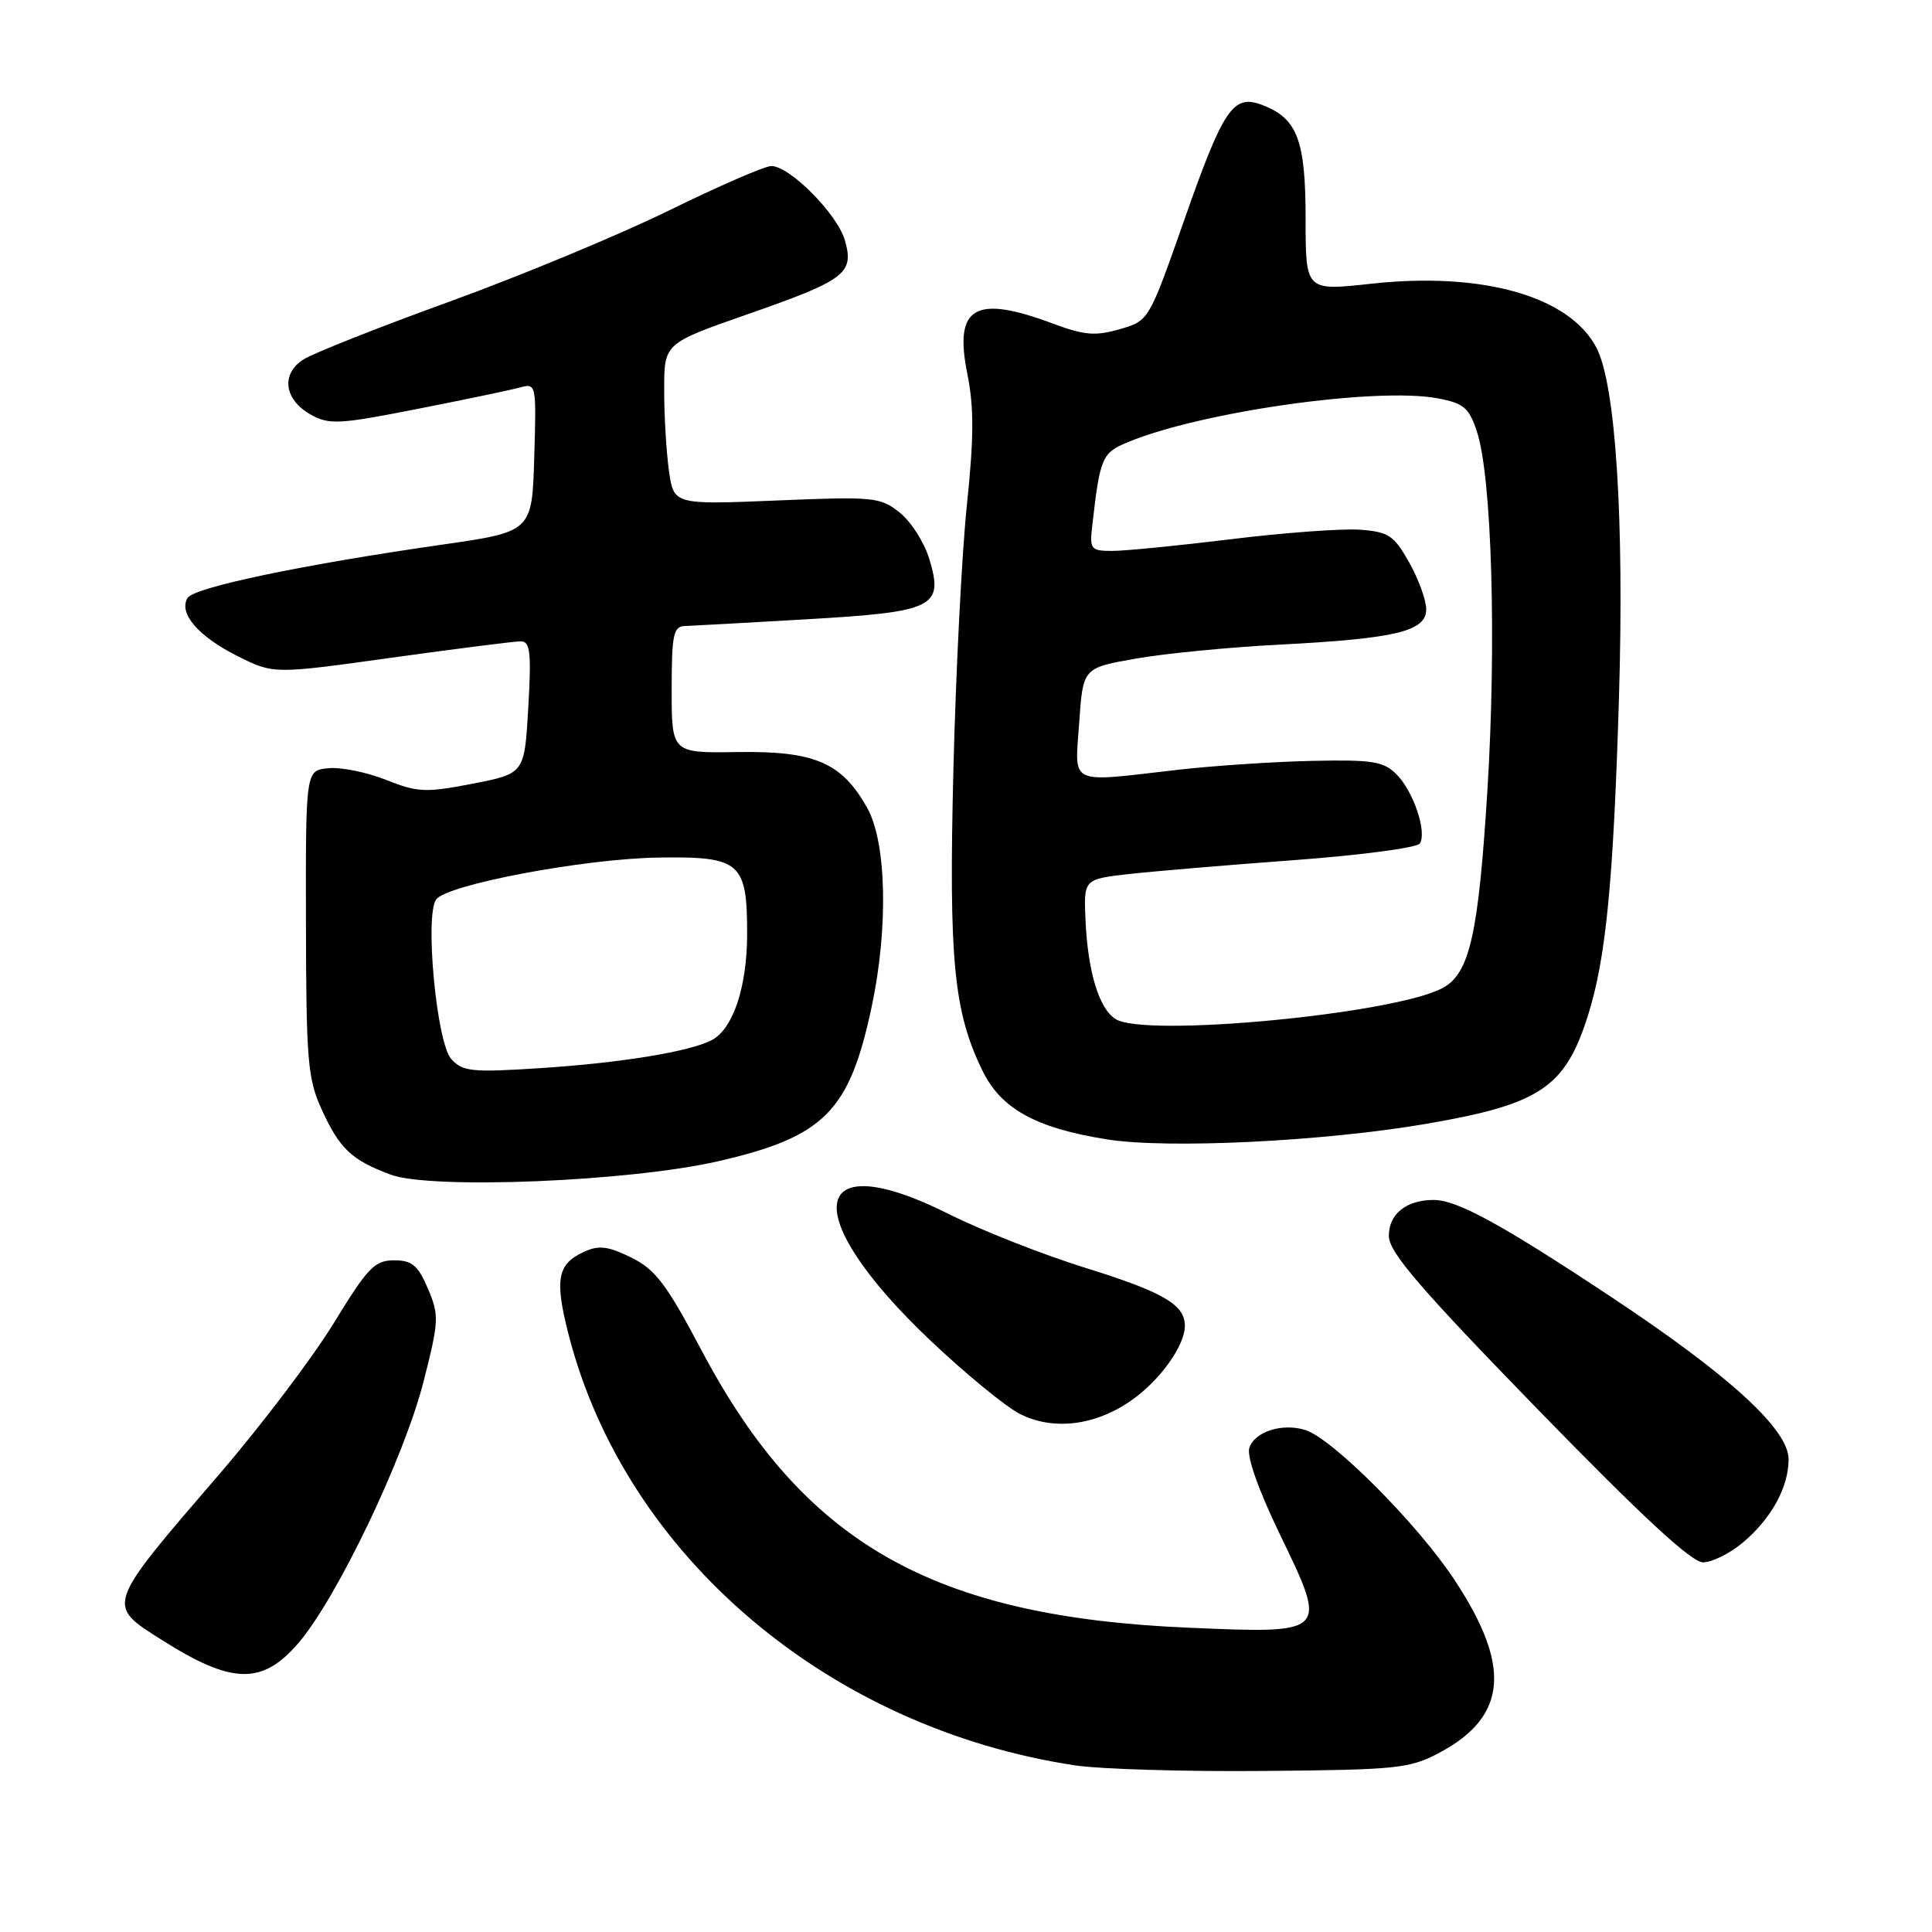 <?xml version="1.0" encoding="UTF-8" standalone="no"?>
<!DOCTYPE svg PUBLIC "-//W3C//DTD SVG 1.1//EN" "http://www.w3.org/Graphics/SVG/1.1/DTD/svg11.dtd" >
<svg xmlns="http://www.w3.org/2000/svg" xmlns:xlink="http://www.w3.org/1999/xlink" version="1.1" viewBox="0 0 256 256">
 <g >
 <path fill="currentColor"
d=" M 190.74 232.24 C 199.76 227.42 200.31 220.74 192.63 209.20 C 187.74 201.83 176.56 190.63 172.98 189.49 C 169.92 188.52 166.23 189.70 165.54 191.86 C 165.18 193.00 166.77 197.48 169.61 203.35 C 175.97 216.50 176.00 216.47 157.51 215.68 C 123.58 214.24 106.49 204.52 92.97 178.95 C 88.31 170.14 86.85 168.21 83.64 166.63 C 80.58 165.12 79.35 164.97 77.39 165.87 C 73.84 167.49 73.46 169.52 75.36 176.91 C 82.89 206.15 109.81 229.01 142.50 233.93 C 145.80 234.42 157.05 234.76 167.50 234.66 C 185.15 234.51 186.80 234.34 190.74 232.24 Z  M 39.51 217.75 C 44.62 211.82 53.56 193.15 56.14 183.00 C 58.17 175.02 58.20 174.27 56.70 170.75 C 55.38 167.65 54.60 167.00 52.21 167.00 C 49.65 167.00 48.71 167.98 44.25 175.28 C 41.47 179.83 34.68 188.80 29.16 195.22 C 13.89 212.96 14.01 212.60 21.50 217.34 C 30.75 223.19 34.74 223.28 39.51 217.75 Z  M 230.96 204.38 C 234.72 201.21 237.00 197.06 237.00 193.36 C 237.00 189.41 229.16 182.24 213.50 171.86 C 198.95 162.21 193.07 159.00 189.97 159.00 C 186.33 159.00 184.00 160.88 184.03 163.79 C 184.06 165.94 188.13 170.68 203.78 186.77 C 217.58 200.95 224.15 207.03 225.67 207.02 C 226.87 207.01 229.25 205.82 230.96 204.38 Z  M 149.84 185.61 C 153.67 182.96 157.00 178.33 157.00 175.67 C 157.00 172.87 154.10 171.19 143.80 167.99 C 138.18 166.24 130.09 163.05 125.81 160.91 C 107.06 151.48 105.65 160.93 123.31 177.65 C 127.94 182.03 133.25 186.39 135.12 187.34 C 139.51 189.58 145.06 188.93 149.84 185.61 Z  M 95.21 153.86 C 109.25 150.62 112.56 147.28 115.51 133.36 C 117.73 122.89 117.47 111.61 114.91 107.05 C 111.53 101.03 107.96 99.50 97.75 99.65 C 89.00 99.79 89.00 99.79 89.00 91.39 C 89.00 84.09 89.23 82.99 90.75 82.95 C 91.71 82.92 98.96 82.52 106.85 82.06 C 123.80 81.08 125.06 80.47 123.15 74.10 C 122.49 71.90 120.73 69.13 119.23 67.93 C 116.64 65.86 115.81 65.78 102.88 66.32 C 89.26 66.88 89.26 66.88 88.63 62.30 C 88.28 59.78 88.00 54.97 88.01 51.61 C 88.01 45.50 88.01 45.50 99.03 41.65 C 112.04 37.11 113.21 36.22 111.95 31.84 C 110.96 28.37 104.65 22.00 102.20 22.00 C 101.35 22.00 95.22 24.66 88.58 27.92 C 81.94 31.17 68.85 36.60 59.50 39.99 C 50.15 43.38 41.46 46.82 40.19 47.64 C 37.19 49.57 37.65 52.96 41.18 54.94 C 43.62 56.30 44.93 56.23 55.18 54.21 C 61.41 52.99 67.53 51.71 68.79 51.37 C 71.07 50.75 71.08 50.76 70.79 60.60 C 70.50 70.46 70.50 70.46 58.50 72.18 C 40.08 74.82 25.73 77.83 24.86 79.22 C 23.62 81.24 26.24 84.30 31.44 86.92 C 36.25 89.33 36.25 89.33 51.88 87.15 C 60.47 85.96 68.17 84.98 69.00 84.98 C 70.26 84.99 70.42 86.42 70.00 93.75 C 69.50 102.50 69.50 102.50 62.64 103.84 C 56.41 105.05 55.35 105.01 51.14 103.33 C 48.59 102.32 45.15 101.63 43.50 101.79 C 40.50 102.09 40.50 102.09 40.54 122.29 C 40.57 140.50 40.77 142.95 42.62 147.00 C 45.00 152.22 46.57 153.70 51.74 155.64 C 57.11 157.64 83.48 156.57 95.21 153.86 Z  M 188.95 148.92 C 204.09 146.33 207.41 144.11 210.43 134.50 C 212.80 126.98 213.79 116.79 214.52 92.50 C 215.23 68.83 214.09 51.01 211.55 46.10 C 208.01 39.26 196.45 35.97 181.65 37.60 C 173.00 38.55 173.00 38.55 173.00 29.00 C 173.00 18.54 171.90 15.67 167.23 13.90 C 163.39 12.44 162.11 14.34 156.87 29.29 C 152.23 42.50 152.23 42.50 148.37 43.62 C 145.14 44.55 143.67 44.43 139.50 42.87 C 129.17 39.01 126.39 40.64 128.17 49.50 C 129.07 53.96 129.05 58.00 128.12 66.90 C 127.45 73.28 126.65 89.07 126.33 102.00 C 125.71 127.17 126.36 133.99 130.15 141.81 C 132.63 146.93 137.24 149.48 146.72 150.98 C 154.78 152.25 175.33 151.25 188.95 148.92 Z  M 59.79 140.32 C 57.86 138.19 56.27 121.40 57.78 119.20 C 59.15 117.22 77.43 113.77 87.32 113.63 C 98.10 113.47 99.00 114.25 99.00 123.72 C 99.00 130.73 97.15 136.32 94.33 137.81 C 91.41 139.35 82.30 140.84 71.49 141.54 C 62.51 142.12 61.30 141.99 59.79 140.32 Z  M 147.83 135.04 C 145.63 133.66 144.16 128.83 143.84 122.00 C 143.59 116.50 143.59 116.50 149.54 115.82 C 152.82 115.45 162.70 114.62 171.50 113.97 C 180.30 113.32 187.79 112.33 188.14 111.76 C 189.10 110.22 187.28 104.84 185.04 102.60 C 183.33 100.88 181.85 100.65 173.87 100.82 C 168.81 100.93 160.81 101.46 156.09 102.00 C 141.37 103.69 142.42 104.18 143.00 95.75 C 143.50 88.50 143.50 88.50 150.50 87.27 C 154.35 86.59 162.90 85.76 169.50 85.42 C 184.98 84.62 189.01 83.65 188.98 80.71 C 188.97 79.50 187.95 76.70 186.71 74.50 C 184.69 70.93 183.99 70.47 180.19 70.19 C 177.85 70.02 170.19 70.58 163.18 71.44 C 156.16 72.30 149.05 73.00 147.38 73.00 C 144.55 73.00 144.37 72.78 144.72 69.75 C 145.75 60.64 146.01 60.02 149.37 58.62 C 159.09 54.56 182.36 51.26 190.50 52.78 C 193.98 53.44 194.66 54.02 195.71 57.23 C 197.68 63.24 198.31 85.18 197.08 104.86 C 195.89 123.89 194.73 129.00 191.15 130.92 C 184.71 134.37 151.74 137.50 147.83 135.04 Z "/>
</g>
</svg>